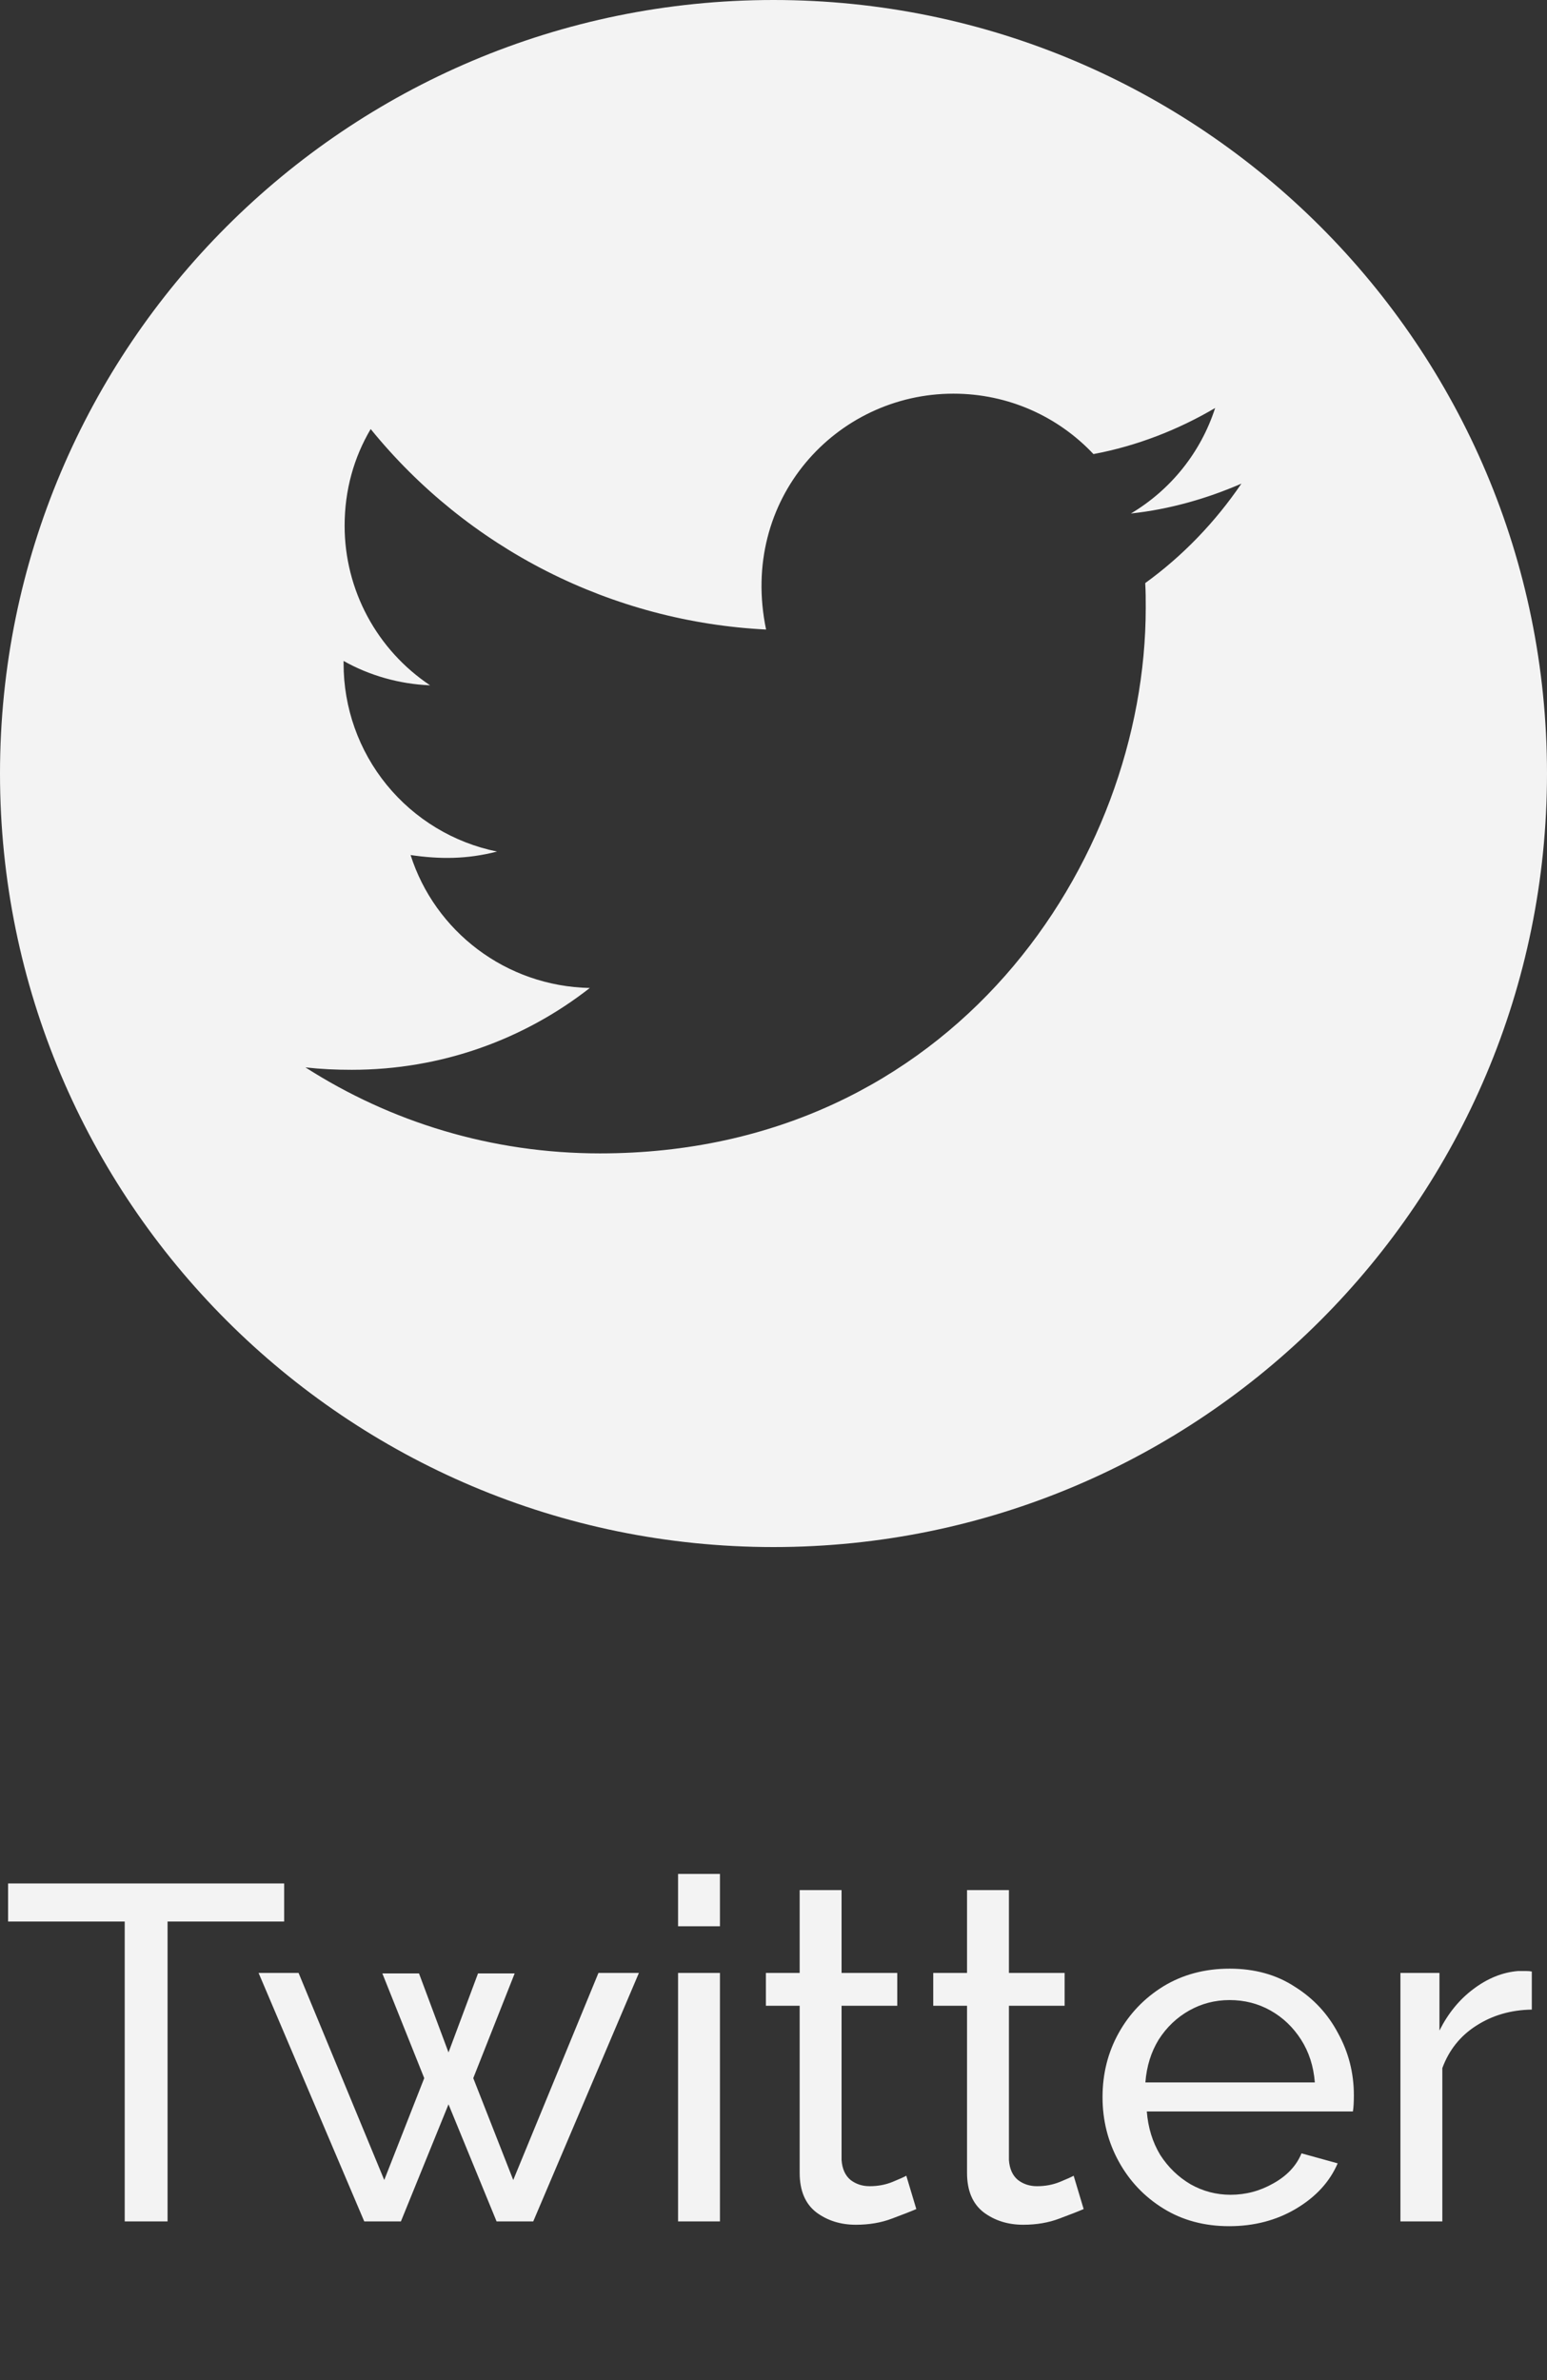 <svg width="39" height="60" viewBox="0 0 39 60" fill="none" xmlns="http://www.w3.org/2000/svg">
<rect x="0" y="0" width="39" height="60" fill="#333333" stroke="none"/>
<path d="M7.164 48.44H4.224V56H3.144V48.44H0.204V47.48H7.164V48.44ZM15.087 49.736H16.107L13.443 56H12.519L11.307 53.048L10.107 56H9.183L6.519 49.736H7.527L9.687 54.956L10.695 52.388L9.639 49.748H10.563L11.307 51.74L12.051 49.748H12.975L11.931 52.388L12.939 54.956L15.087 49.736ZM17.094 48.56V47.24H18.15V48.56H17.094ZM17.094 56V49.736H18.15V56H17.094ZM23.1 55.688C22.972 55.744 22.768 55.824 22.488 55.928C22.216 56.032 21.912 56.084 21.576 56.084C21.192 56.084 20.86 55.98 20.58 55.772C20.3 55.556 20.16 55.224 20.16 54.776V50.564H19.308V49.736H20.16V47.648H21.216V49.736H22.62V50.564H21.216V54.452C21.232 54.676 21.308 54.844 21.444 54.956C21.58 55.06 21.74 55.112 21.924 55.112C22.132 55.112 22.324 55.076 22.5 55.004C22.676 54.932 22.792 54.88 22.848 54.848L23.1 55.688ZM27.319 55.688C27.191 55.744 26.987 55.824 26.707 55.928C26.435 56.032 26.131 56.084 25.795 56.084C25.411 56.084 25.079 55.98 24.799 55.772C24.519 55.556 24.379 55.224 24.379 54.776V50.564H23.527V49.736H24.379V47.648H25.435V49.736H26.839V50.564H25.435V54.452C25.451 54.676 25.527 54.844 25.663 54.956C25.799 55.06 25.959 55.112 26.143 55.112C26.351 55.112 26.543 55.076 26.719 55.004C26.895 54.932 27.011 54.88 27.067 54.848L27.319 55.688ZM30.987 56.12C30.363 56.12 29.811 55.972 29.331 55.676C28.851 55.38 28.475 54.984 28.203 54.488C27.931 53.992 27.795 53.452 27.795 52.868C27.795 52.276 27.931 51.736 28.203 51.248C28.475 50.76 28.851 50.368 29.331 50.072C29.819 49.776 30.375 49.628 30.999 49.628C31.631 49.628 32.179 49.78 32.643 50.084C33.115 50.38 33.479 50.772 33.735 51.26C33.999 51.74 34.131 52.26 34.131 52.82C34.131 52.996 34.123 53.132 34.107 53.228H28.911C28.943 53.636 29.055 54 29.247 54.32C29.447 54.632 29.703 54.88 30.015 55.064C30.327 55.24 30.663 55.328 31.023 55.328C31.407 55.328 31.767 55.232 32.103 55.04C32.447 54.848 32.683 54.596 32.811 54.284L33.723 54.536C33.523 55 33.175 55.38 32.679 55.676C32.183 55.972 31.619 56.12 30.987 56.12ZM28.875 52.496H33.147C33.115 52.088 32.999 51.728 32.799 51.416C32.599 51.104 32.343 50.86 32.031 50.684C31.719 50.508 31.375 50.42 30.999 50.42C30.631 50.42 30.291 50.508 29.979 50.684C29.667 50.86 29.411 51.104 29.211 51.416C29.019 51.728 28.907 52.088 28.875 52.496ZM38.617 50.66C38.089 50.668 37.621 50.804 37.213 51.068C36.813 51.324 36.529 51.68 36.361 52.136V56H35.305V49.736H36.289V51.188C36.505 50.756 36.789 50.408 37.141 50.144C37.501 49.872 37.877 49.72 38.269 49.688C38.349 49.688 38.417 49.688 38.473 49.688C38.529 49.688 38.577 49.692 38.617 49.7V50.66Z" fill="#F3F3F3"/>
<path d="M19.5 0C8.731 0 0 8.731 0 19.5C0 30.268 8.731 39 19.5 39C30.268 39 39 30.268 39 19.5C39 8.731 30.268 0 19.5 0ZM28.871 14.699C28.884 14.904 28.884 15.117 28.884 15.326C28.884 21.715 24.018 29.076 15.126 29.076C12.383 29.076 9.841 28.279 7.7 26.908C8.092 26.952 8.466 26.969 8.866 26.969C11.13 26.969 13.21 26.203 14.869 24.906C12.745 24.863 10.96 23.47 10.351 21.555C11.095 21.663 11.765 21.663 12.531 21.467C11.438 21.245 10.455 20.651 9.749 19.786C9.044 18.922 8.66 17.839 8.662 16.723V16.662C9.302 17.023 10.055 17.245 10.842 17.276C10.18 16.834 9.637 16.236 9.261 15.535C8.885 14.833 8.688 14.05 8.688 13.254C8.688 12.353 8.923 11.53 9.345 10.816C10.559 12.311 12.074 13.533 13.791 14.404C15.509 15.274 17.39 15.774 19.313 15.87C18.63 12.584 21.084 9.924 24.035 9.924C25.428 9.924 26.682 10.507 27.566 11.447C28.658 11.243 29.703 10.834 30.634 10.285C30.273 11.404 29.515 12.348 28.51 12.945C29.485 12.84 30.425 12.57 31.296 12.192C30.639 13.158 29.816 14.016 28.871 14.699Z" fill="#F3F3F3"/>
</svg>
